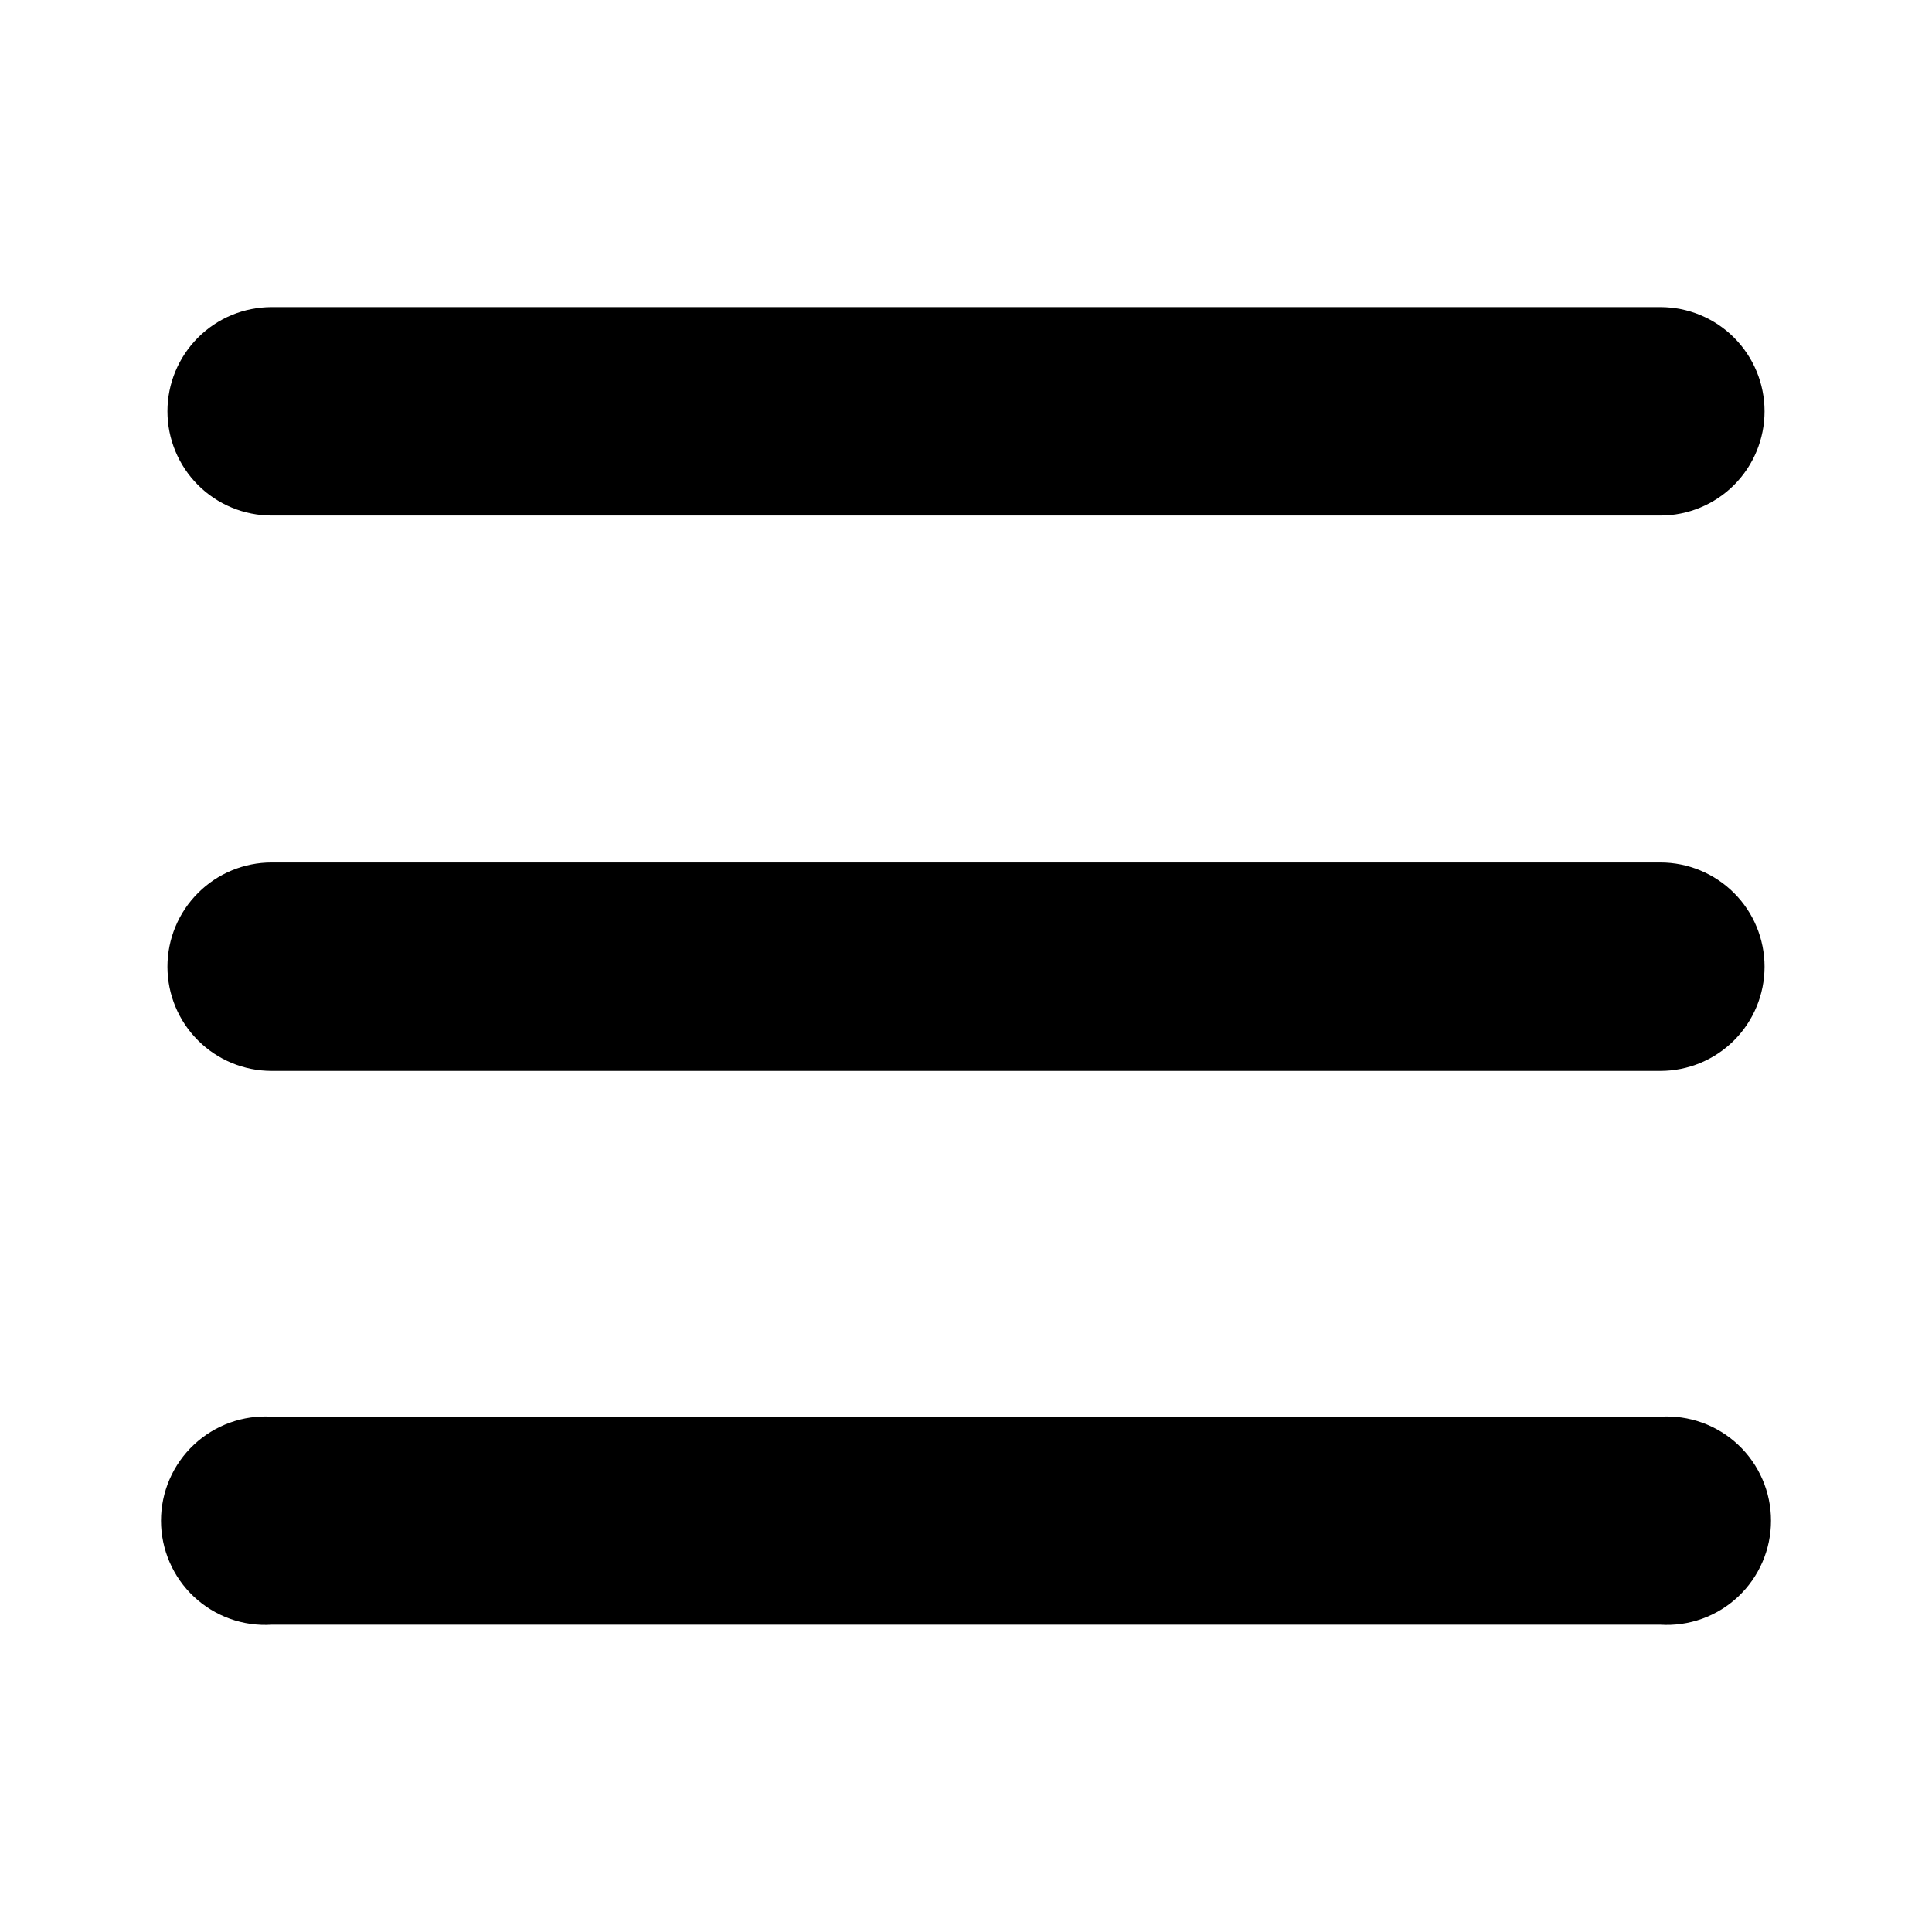 <svg width="48" height="48" viewBox="0 0 48 48" fill="none" xmlns="http://www.w3.org/2000/svg">
<path d="M41.251 12.808H6.749C6.063 12.808 5.404 12.535 4.919 12.05C4.433 11.564 4.16 10.905 4.16 10.219C4.16 9.532 4.433 8.874 4.919 8.388C5.404 7.902 6.063 7.63 6.749 7.63H41.251C41.938 7.63 42.596 7.902 43.082 8.388C43.567 8.874 43.84 9.532 43.84 10.219C43.84 10.905 43.567 11.564 43.082 12.05C42.596 12.535 41.938 12.808 41.251 12.808Z" fill="black"/>
<path d="M41.251 26.606H6.749C6.063 26.606 5.404 26.334 4.919 25.848C4.433 25.363 4.16 24.704 4.16 24.017C4.16 23.331 4.433 22.672 4.919 22.187C5.404 21.701 6.063 21.428 6.749 21.428H41.251C41.938 21.428 42.596 21.701 43.082 22.187C43.567 22.672 43.84 23.331 43.84 24.017C43.84 24.704 43.567 25.363 43.082 25.848C42.596 26.334 41.938 26.606 41.251 26.606Z" fill="black"/>
<path d="M41.251 40.365H6.749C6.397 40.387 6.043 40.337 5.711 40.217C5.378 40.097 5.074 39.91 4.816 39.668C4.558 39.426 4.353 39.133 4.213 38.809C4.073 38.484 4 38.135 4 37.781C4 37.428 4.073 37.078 4.213 36.754C4.353 36.429 4.558 36.137 4.816 35.895C5.074 35.653 5.378 35.466 5.711 35.346C6.043 35.226 6.397 35.175 6.749 35.197H41.251C41.604 35.175 41.957 35.226 42.29 35.346C42.622 35.466 42.927 35.653 43.184 35.895C43.442 36.137 43.647 36.429 43.787 36.754C43.928 37.078 44 37.428 44 37.781C44 38.135 43.928 38.484 43.787 38.809C43.647 39.133 43.442 39.426 43.184 39.668C42.927 39.91 42.622 40.097 42.29 40.217C41.957 40.337 41.604 40.387 41.251 40.365Z" fill="black"/>
</svg>
